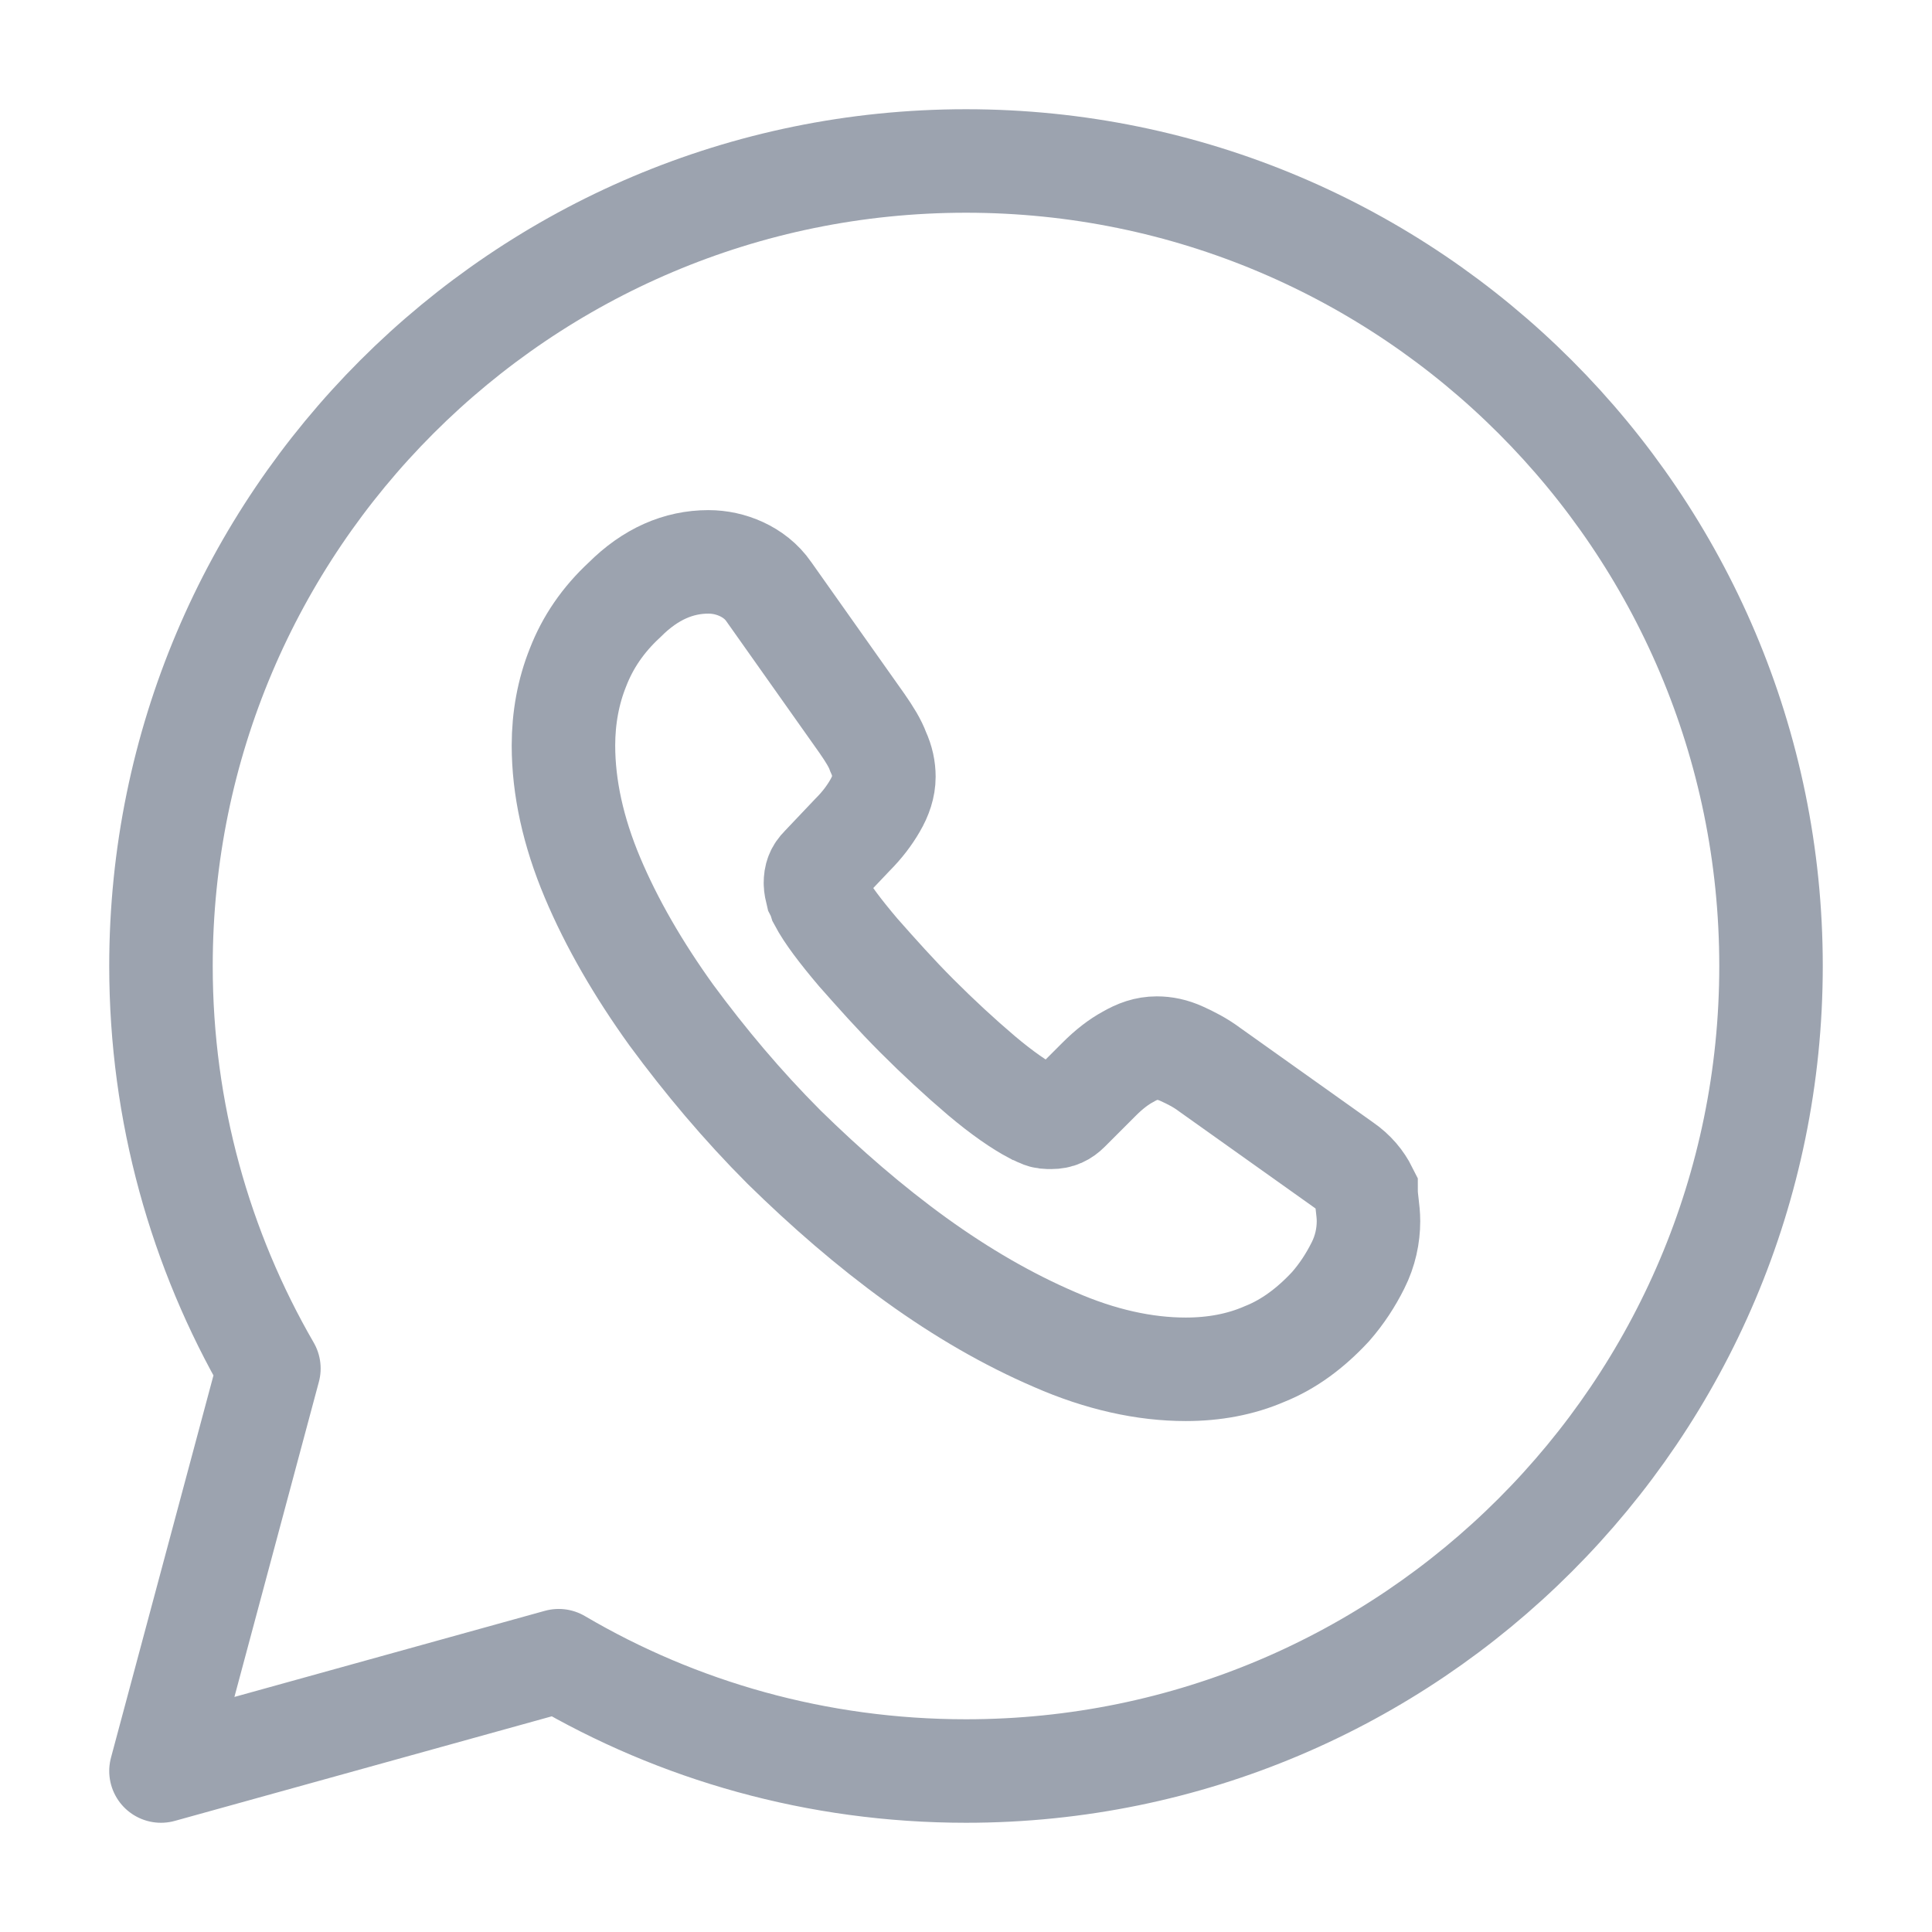 <svg width="28" height="28" viewBox="0 0 28 28" fill="none" xmlns="http://www.w3.org/2000/svg">
<path d="M8.097 24.068C9.823 25.083 11.842 25.667 14 25.667C20.44 25.667 25.667 20.44 25.667 14C25.667 7.56 20.44 2.333 14 2.333C7.56 2.333 2.333 7.56 2.333 14C2.333 16.123 2.905 18.118 3.897 19.833L2.333 25.667L8.097 24.068Z" stroke="#9CA3AF" stroke-width="1.5" stroke-miterlimit="10" stroke-linecap="round" stroke-linejoin="round"/>
<path d="M19.833 17.698C19.833 17.908 19.787 18.13 19.681 18.34C19.576 18.55 19.448 18.748 19.285 18.935C18.993 19.25 18.678 19.483 18.328 19.623C17.978 19.775 17.593 19.845 17.185 19.845C16.59 19.845 15.948 19.705 15.283 19.413C14.607 19.122 13.941 18.737 13.277 18.258C12.6 17.768 11.97 17.22 11.363 16.625C10.757 16.018 10.22 15.377 9.73 14.712C9.252 14.047 8.866 13.382 8.586 12.717C8.306 12.052 8.166 11.41 8.166 10.803C8.166 10.407 8.236 10.022 8.377 9.672C8.517 9.31 8.738 8.983 9.053 8.692C9.427 8.318 9.835 8.143 10.267 8.143C10.43 8.143 10.593 8.178 10.745 8.248C10.896 8.318 11.037 8.423 11.142 8.575L12.495 10.488C12.6 10.64 12.681 10.768 12.728 10.897C12.787 11.025 12.81 11.142 12.81 11.258C12.81 11.398 12.763 11.538 12.681 11.678C12.6 11.818 12.495 11.958 12.355 12.098L11.912 12.565C11.841 12.635 11.818 12.705 11.818 12.798C11.818 12.845 11.83 12.892 11.841 12.938C11.865 12.985 11.877 13.02 11.888 13.055C11.993 13.253 12.18 13.498 12.437 13.802C12.705 14.105 12.985 14.42 13.288 14.723C13.603 15.038 13.906 15.318 14.222 15.587C14.525 15.843 14.781 16.018 14.98 16.123C15.015 16.135 15.05 16.158 15.085 16.17C15.132 16.193 15.178 16.193 15.236 16.193C15.341 16.193 15.412 16.158 15.482 16.088L15.925 15.645C16.076 15.493 16.216 15.388 16.345 15.318C16.485 15.237 16.613 15.19 16.765 15.19C16.881 15.19 16.998 15.213 17.127 15.272C17.255 15.33 17.395 15.4 17.535 15.505L19.471 16.882C19.623 16.987 19.728 17.115 19.798 17.255C19.798 17.395 19.833 17.535 19.833 17.698Z" stroke="#9CA3AF" stroke-width="1.5" stroke-miterlimit="10"/>
</svg>
